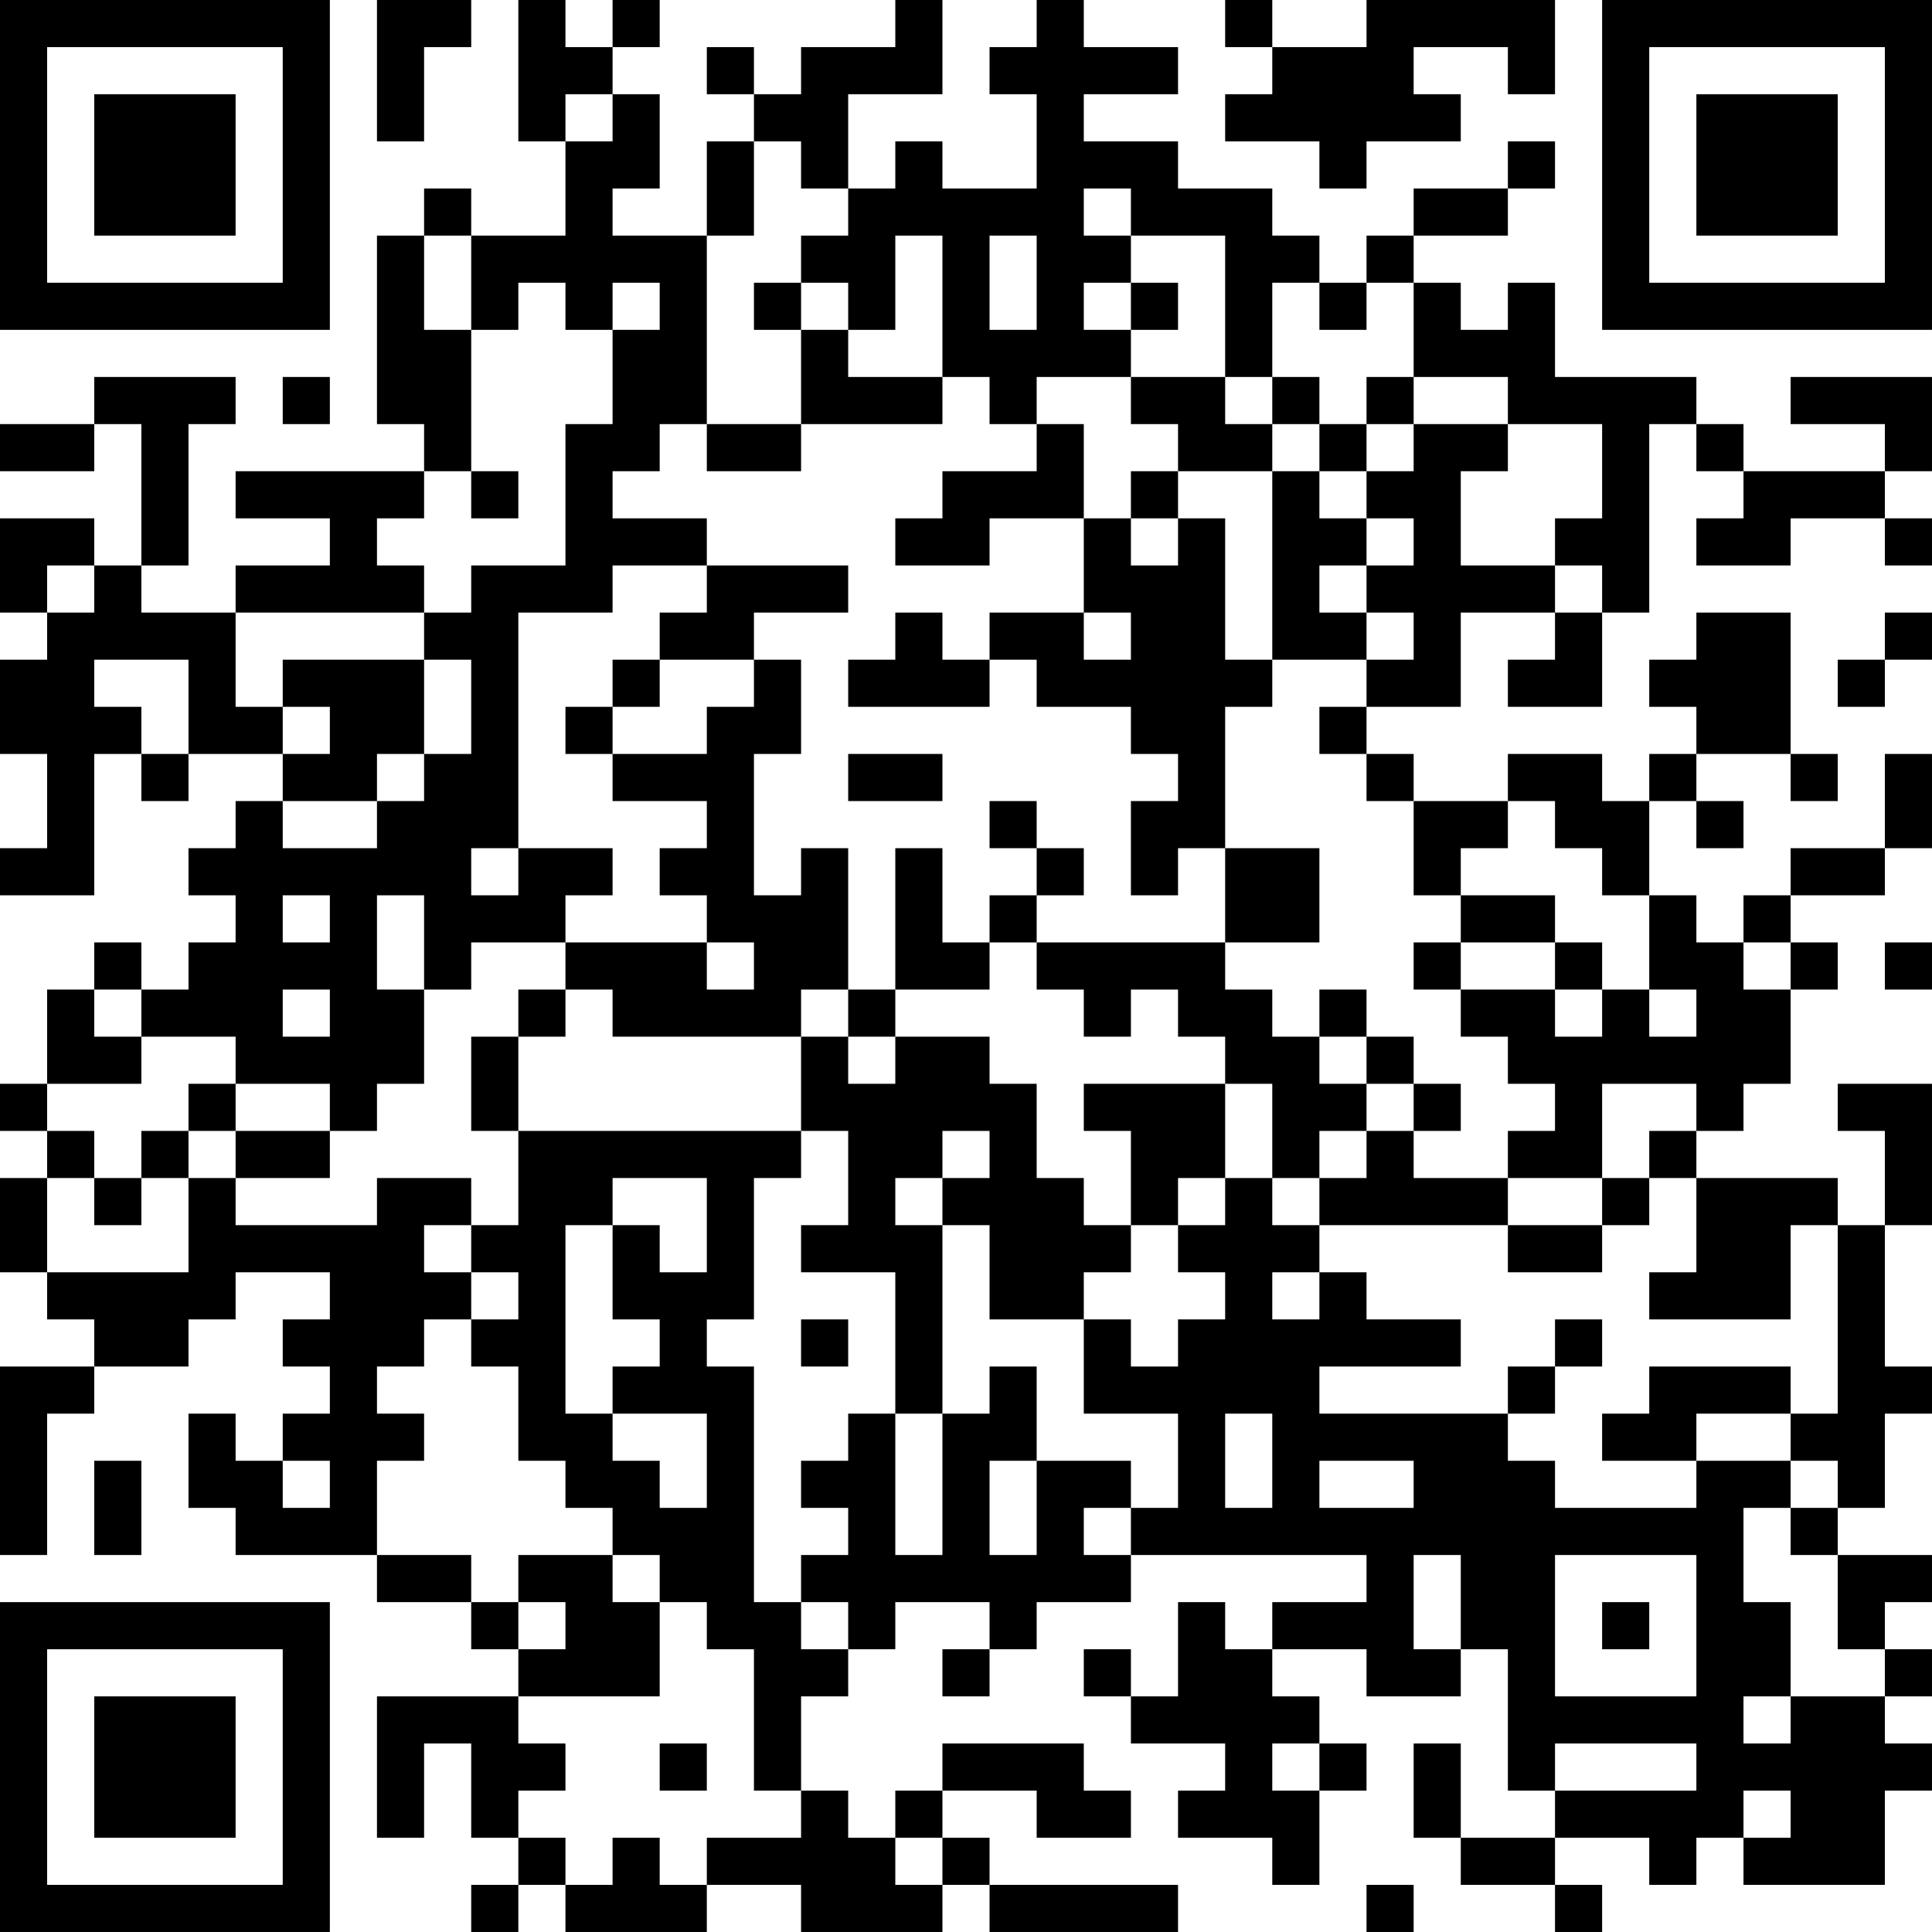 <?xml version="1.0" encoding="UTF-8"?>
<svg xmlns="http://www.w3.org/2000/svg" version="1.1" width="200" height="200" viewBox="0 0 200 200"><rect x="0" y="0" width="200" height="200" fill="#ffffff"/><g transform="scale(4.878)"><g transform="translate(0,0)"><path fill-rule="evenodd" d="M8 0L8 3L9 3L9 1L10 1L10 0ZM11 0L11 3L12 3L12 5L10 5L10 4L9 4L9 5L8 5L8 9L9 9L9 10L5 10L5 11L7 11L7 12L5 12L5 13L3 13L3 12L4 12L4 9L5 9L5 8L2 8L2 9L0 9L0 10L2 10L2 9L3 9L3 12L2 12L2 11L0 11L0 13L1 13L1 14L0 14L0 16L1 16L1 18L0 18L0 19L2 19L2 16L3 16L3 17L4 17L4 16L6 16L6 17L5 17L5 18L4 18L4 19L5 19L5 20L4 20L4 21L3 21L3 20L2 20L2 21L1 21L1 23L0 23L0 24L1 24L1 25L0 25L0 27L1 27L1 28L2 28L2 29L0 29L0 33L1 33L1 30L2 30L2 29L4 29L4 28L5 28L5 27L7 27L7 28L6 28L6 29L7 29L7 30L6 30L6 31L5 31L5 30L4 30L4 32L5 32L5 33L8 33L8 34L10 34L10 35L11 35L11 36L8 36L8 39L9 39L9 37L10 37L10 39L11 39L11 40L10 40L10 41L11 41L11 40L12 40L12 41L15 41L15 40L17 40L17 41L20 41L20 40L21 40L21 41L25 41L25 40L21 40L21 39L20 39L20 38L22 38L22 39L24 39L24 38L23 38L23 37L20 37L20 38L19 38L19 39L18 39L18 38L17 38L17 36L18 36L18 35L19 35L19 34L21 34L21 35L20 35L20 36L21 36L21 35L22 35L22 34L24 34L24 33L29 33L29 34L27 34L27 35L26 35L26 34L25 34L25 36L24 36L24 35L23 35L23 36L24 36L24 37L26 37L26 38L25 38L25 39L27 39L27 40L28 40L28 38L29 38L29 37L28 37L28 36L27 36L27 35L29 35L29 36L31 36L31 35L32 35L32 38L33 38L33 39L31 39L31 37L30 37L30 39L31 39L31 40L33 40L33 41L34 41L34 40L33 40L33 39L35 39L35 40L36 40L36 39L37 39L37 40L40 40L40 38L41 38L41 37L40 37L40 36L41 36L41 35L40 35L40 34L41 34L41 33L39 33L39 32L40 32L40 30L41 30L41 29L40 29L40 26L41 26L41 23L39 23L39 24L40 24L40 26L39 26L39 25L36 25L36 24L37 24L37 23L38 23L38 21L39 21L39 20L38 20L38 19L40 19L40 18L41 18L41 16L40 16L40 18L38 18L38 19L37 19L37 20L36 20L36 19L35 19L35 17L36 17L36 18L37 18L37 17L36 17L36 16L38 16L38 17L39 17L39 16L38 16L38 13L36 13L36 14L35 14L35 15L36 15L36 16L35 16L35 17L34 17L34 16L32 16L32 17L30 17L30 16L29 16L29 15L31 15L31 13L33 13L33 14L32 14L32 15L34 15L34 13L35 13L35 9L36 9L36 10L37 10L37 11L36 11L36 12L38 12L38 11L40 11L40 12L41 12L41 11L40 11L40 10L41 10L41 8L38 8L38 9L40 9L40 10L37 10L37 9L36 9L36 8L33 8L33 6L32 6L32 7L31 7L31 6L30 6L30 5L32 5L32 4L33 4L33 3L32 3L32 4L30 4L30 5L29 5L29 6L28 6L28 5L27 5L27 4L25 4L25 3L23 3L23 2L25 2L25 1L23 1L23 0L22 0L22 1L21 1L21 2L22 2L22 4L20 4L20 3L19 3L19 4L18 4L18 2L20 2L20 0L19 0L19 1L17 1L17 2L16 2L16 1L15 1L15 2L16 2L16 3L15 3L15 5L13 5L13 4L14 4L14 2L13 2L13 1L14 1L14 0L13 0L13 1L12 1L12 0ZM26 0L26 1L27 1L27 2L26 2L26 3L28 3L28 4L29 4L29 3L31 3L31 2L30 2L30 1L32 1L32 2L33 2L33 0L29 0L29 1L27 1L27 0ZM12 2L12 3L13 3L13 2ZM16 3L16 5L15 5L15 9L14 9L14 10L13 10L13 11L15 11L15 12L13 12L13 13L11 13L11 18L10 18L10 19L11 19L11 18L13 18L13 19L12 19L12 20L10 20L10 21L9 21L9 19L8 19L8 21L9 21L9 23L8 23L8 24L7 24L7 23L5 23L5 22L3 22L3 21L2 21L2 22L3 22L3 23L1 23L1 24L2 24L2 25L1 25L1 27L4 27L4 25L5 25L5 26L8 26L8 25L10 25L10 26L9 26L9 27L10 27L10 28L9 28L9 29L8 29L8 30L9 30L9 31L8 31L8 33L10 33L10 34L11 34L11 35L12 35L12 34L11 34L11 33L13 33L13 34L14 34L14 36L11 36L11 37L12 37L12 38L11 38L11 39L12 39L12 40L13 40L13 39L14 39L14 40L15 40L15 39L17 39L17 38L16 38L16 35L15 35L15 34L14 34L14 33L13 33L13 32L12 32L12 31L11 31L11 29L10 29L10 28L11 28L11 27L10 27L10 26L11 26L11 24L17 24L17 25L16 25L16 28L15 28L15 29L16 29L16 34L17 34L17 35L18 35L18 34L17 34L17 33L18 33L18 32L17 32L17 31L18 31L18 30L19 30L19 33L20 33L20 30L21 30L21 29L22 29L22 31L21 31L21 33L22 33L22 31L24 31L24 32L23 32L23 33L24 33L24 32L25 32L25 30L23 30L23 28L24 28L24 29L25 29L25 28L26 28L26 27L25 27L25 26L26 26L26 25L27 25L27 26L28 26L28 27L27 27L27 28L28 28L28 27L29 27L29 28L31 28L31 29L28 29L28 30L32 30L32 31L33 31L33 32L36 32L36 31L38 31L38 32L37 32L37 34L38 34L38 36L37 36L37 37L38 37L38 36L40 36L40 35L39 35L39 33L38 33L38 32L39 32L39 31L38 31L38 30L39 30L39 26L38 26L38 28L35 28L35 27L36 27L36 25L35 25L35 24L36 24L36 23L34 23L34 25L32 25L32 24L33 24L33 23L32 23L32 22L31 22L31 21L33 21L33 22L34 22L34 21L35 21L35 22L36 22L36 21L35 21L35 19L34 19L34 18L33 18L33 17L32 17L32 18L31 18L31 19L30 19L30 17L29 17L29 16L28 16L28 15L29 15L29 14L30 14L30 13L29 13L29 12L30 12L30 11L29 11L29 10L30 10L30 9L32 9L32 10L31 10L31 12L33 12L33 13L34 13L34 12L33 12L33 11L34 11L34 9L32 9L32 8L30 8L30 6L29 6L29 7L28 7L28 6L27 6L27 8L26 8L26 5L24 5L24 4L23 4L23 5L24 5L24 6L23 6L23 7L24 7L24 8L22 8L22 9L21 9L21 8L20 8L20 5L19 5L19 7L18 7L18 6L17 6L17 5L18 5L18 4L17 4L17 3ZM9 5L9 7L10 7L10 10L9 10L9 11L8 11L8 12L9 12L9 13L5 13L5 15L6 15L6 16L7 16L7 15L6 15L6 14L9 14L9 16L8 16L8 17L6 17L6 18L8 18L8 17L9 17L9 16L10 16L10 14L9 14L9 13L10 13L10 12L12 12L12 9L13 9L13 7L14 7L14 6L13 6L13 7L12 7L12 6L11 6L11 7L10 7L10 5ZM21 5L21 7L22 7L22 5ZM16 6L16 7L17 7L17 9L15 9L15 10L17 10L17 9L20 9L20 8L18 8L18 7L17 7L17 6ZM24 6L24 7L25 7L25 6ZM6 8L6 9L7 9L7 8ZM24 8L24 9L25 9L25 10L24 10L24 11L23 11L23 9L22 9L22 10L20 10L20 11L19 11L19 12L21 12L21 11L23 11L23 13L21 13L21 14L20 14L20 13L19 13L19 14L18 14L18 15L21 15L21 14L22 14L22 15L24 15L24 16L25 16L25 17L24 17L24 19L25 19L25 18L26 18L26 20L22 20L22 19L23 19L23 18L22 18L22 17L21 17L21 18L22 18L22 19L21 19L21 20L20 20L20 18L19 18L19 21L18 21L18 18L17 18L17 19L16 19L16 16L17 16L17 14L16 14L16 13L18 13L18 12L15 12L15 13L14 13L14 14L13 14L13 15L12 15L12 16L13 16L13 17L15 17L15 18L14 18L14 19L15 19L15 20L12 20L12 21L11 21L11 22L10 22L10 24L11 24L11 22L12 22L12 21L13 21L13 22L17 22L17 24L18 24L18 26L17 26L17 27L19 27L19 30L20 30L20 26L21 26L21 28L23 28L23 27L24 27L24 26L25 26L25 25L26 25L26 23L27 23L27 25L28 25L28 26L32 26L32 27L34 27L34 26L35 26L35 25L34 25L34 26L32 26L32 25L30 25L30 24L31 24L31 23L30 23L30 22L29 22L29 21L28 21L28 22L27 22L27 21L26 21L26 20L28 20L28 18L26 18L26 15L27 15L27 14L29 14L29 13L28 13L28 12L29 12L29 11L28 11L28 10L29 10L29 9L30 9L30 8L29 8L29 9L28 9L28 8L27 8L27 9L26 9L26 8ZM27 9L27 10L25 10L25 11L24 11L24 12L25 12L25 11L26 11L26 14L27 14L27 10L28 10L28 9ZM10 10L10 11L11 11L11 10ZM1 12L1 13L2 13L2 12ZM23 13L23 14L24 14L24 13ZM40 13L40 14L39 14L39 15L40 15L40 14L41 14L41 13ZM2 14L2 15L3 15L3 16L4 16L4 14ZM14 14L14 15L13 15L13 16L15 16L15 15L16 15L16 14ZM18 16L18 17L20 17L20 16ZM6 19L6 20L7 20L7 19ZM31 19L31 20L30 20L30 21L31 21L31 20L33 20L33 21L34 21L34 20L33 20L33 19ZM15 20L15 21L16 21L16 20ZM21 20L21 21L19 21L19 22L18 22L18 21L17 21L17 22L18 22L18 23L19 23L19 22L21 22L21 23L22 23L22 25L23 25L23 26L24 26L24 24L23 24L23 23L26 23L26 22L25 22L25 21L24 21L24 22L23 22L23 21L22 21L22 20ZM37 20L37 21L38 21L38 20ZM40 20L40 21L41 21L41 20ZM6 21L6 22L7 22L7 21ZM28 22L28 23L29 23L29 24L28 24L28 25L29 25L29 24L30 24L30 23L29 23L29 22ZM4 23L4 24L3 24L3 25L2 25L2 26L3 26L3 25L4 25L4 24L5 24L5 25L7 25L7 24L5 24L5 23ZM20 24L20 25L19 25L19 26L20 26L20 25L21 25L21 24ZM13 25L13 26L12 26L12 30L13 30L13 31L14 31L14 32L15 32L15 30L13 30L13 29L14 29L14 28L13 28L13 26L14 26L14 27L15 27L15 25ZM17 28L17 29L18 29L18 28ZM33 28L33 29L32 29L32 30L33 30L33 29L34 29L34 28ZM35 29L35 30L34 30L34 31L36 31L36 30L38 30L38 29ZM26 30L26 32L27 32L27 30ZM2 31L2 33L3 33L3 31ZM6 31L6 32L7 32L7 31ZM28 31L28 32L30 32L30 31ZM30 33L30 35L31 35L31 33ZM33 33L33 36L36 36L36 33ZM34 34L34 35L35 35L35 34ZM14 37L14 38L15 38L15 37ZM27 37L27 38L28 38L28 37ZM33 37L33 38L36 38L36 37ZM37 38L37 39L38 39L38 38ZM19 39L19 40L20 40L20 39ZM29 40L29 41L30 41L30 40ZM0 0L0 7L7 7L7 0ZM1 1L1 6L6 6L6 1ZM2 2L2 5L5 5L5 2ZM34 0L34 7L41 7L41 0ZM35 1L35 6L40 6L40 1ZM36 2L36 5L39 5L39 2ZM0 34L0 41L7 41L7 34ZM1 35L1 40L6 40L6 35ZM2 36L2 39L5 39L5 36Z" fill="#000000"/></g></g></svg>
